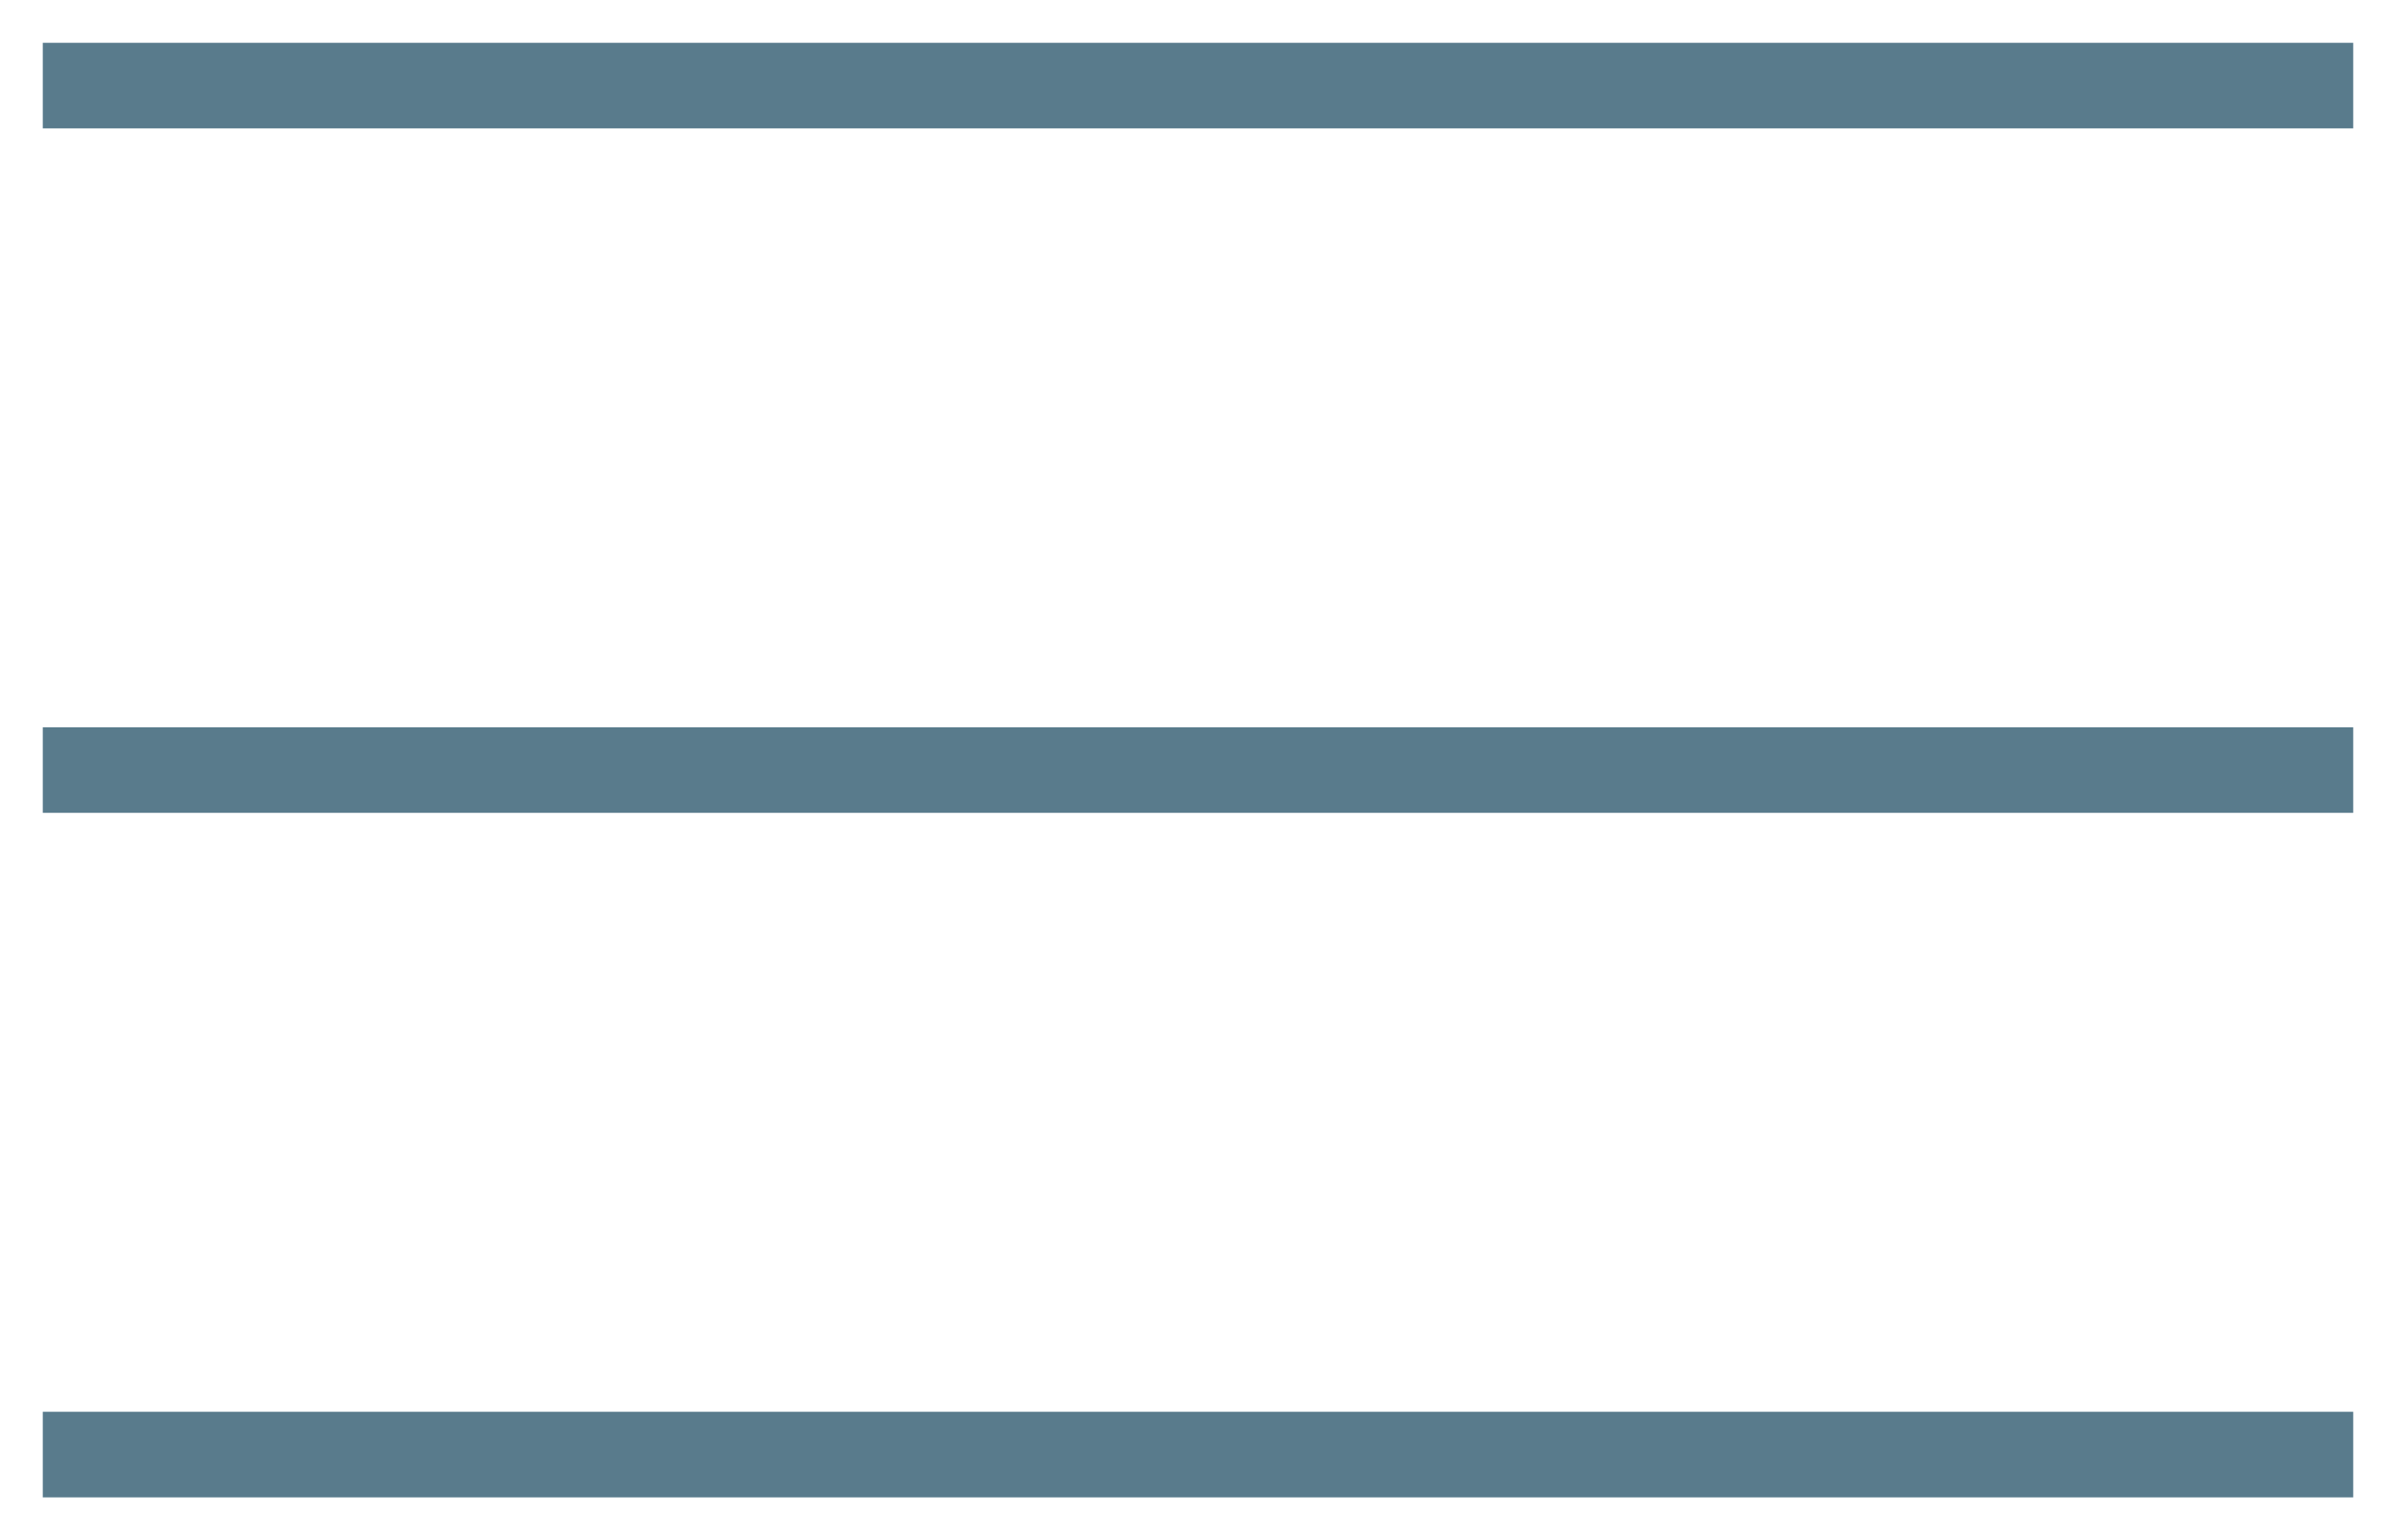 <?xml version="1.0" encoding="UTF-8"?>
<svg width="28px" height="18px" viewBox="0 0 28 18" version="1.1" xmlns="http://www.w3.org/2000/svg" xmlns:xlink="http://www.w3.org/1999/xlink">
    <!-- Generator: Sketch 53.2 (72643) - https://sketchapp.com -->
    <title>icon-hamburger-menu</title>
    <desc>Created with Sketch.</desc>
    <g id="Symbols" stroke="none" stroke-width="1" fill="none" fill-rule="evenodd" stroke-linecap="square">
        <g id="header-bar-light" transform="translate(-29, -28)" stroke="#597B8C">
            <g id="header-bar">
                <g id="icon-hamburger-menu" transform="translate(30, 28)">
                    <path d="M13,14 L13,-12" id="Line" transform="translate(13, 1) rotate(90) translate(-13, -1) "></path>
                    <path d="M13,22 L13,-4" id="Line" transform="translate(13, 9) rotate(90) translate(-13, -9) "></path>
                    <path d="M13,30 L13,4" id="Line" transform="translate(13, 17) rotate(90) translate(-13, -17) "></path>
                </g>
            </g>
        </g>
    </g>
</svg>